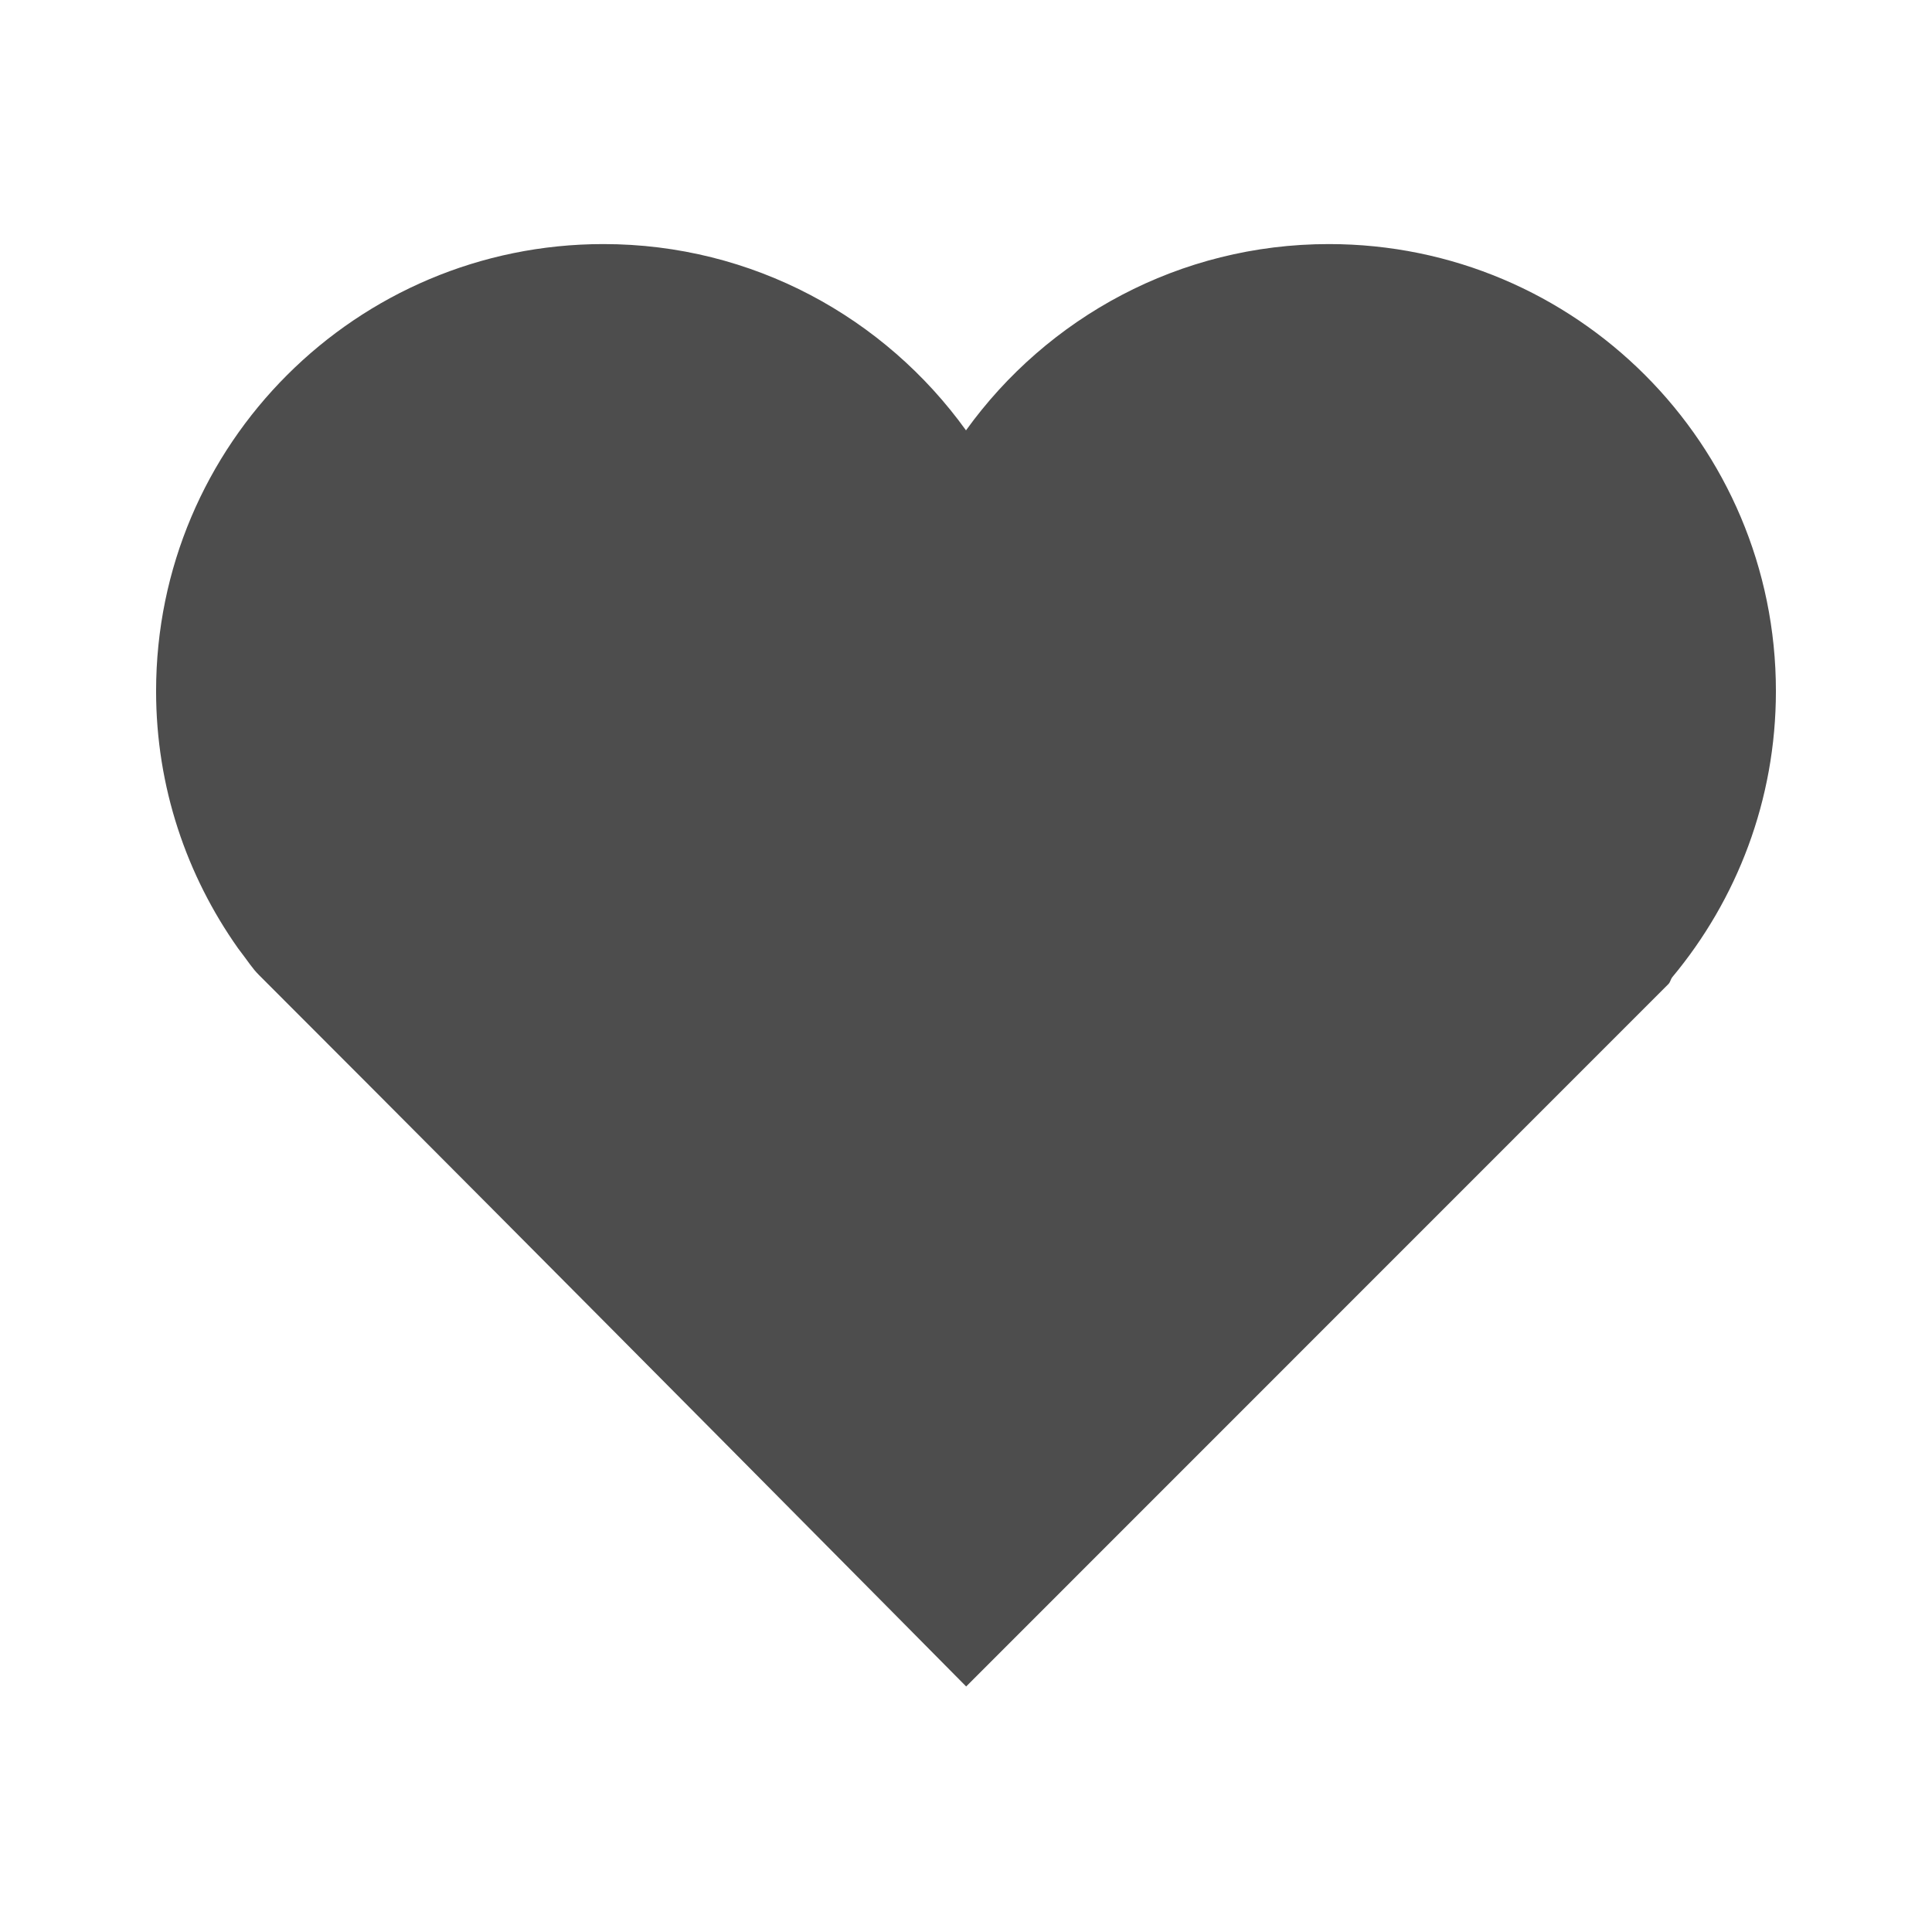 <?xml version="1.0" encoding="utf-8"?>
<!-- Generator: Adobe Illustrator 15.0.2, SVG Export Plug-In . SVG Version: 6.00 Build 0)  -->
<!DOCTYPE svg PUBLIC "-//W3C//DTD SVG 1.1//EN" "http://www.w3.org/Graphics/SVG/1.1/DTD/svg11.dtd">
<svg version="1.1" id="图层_1" xmlns="http://www.w3.org/2000/svg" xmlns:xlink="http://www.w3.org/1999/xlink" x="0px" y="0px"
	 width="24px" height="24px" viewBox="0 0 24 24" enable-background="new 0 0 24 24" xml:space="preserve">
<g id="图层_3">
	<path fill="#4D4D4D" d="M22.061,8.585c0-3.066-2.485-5.553-5.553-5.553c-1.857,0-3.5,0.914-4.508,2.314
		c-1.008-1.4-2.648-2.314-4.504-2.314c-3.068,0-5.557,2.486-5.557,5.553c0,1.191,0.379,2.291,1.018,3.195
		c0.137,0.178,0.172,0.244,0.262,0.334c3.617,3.615,8.783,8.836,8.783,8.836s7.465-7.468,8.723-8.725
		c0.025-0.025,0.027-0.057,0.047-0.084C21.576,11.177,22.061,9.938,22.061,8.585z"/>
</g>
</svg>
